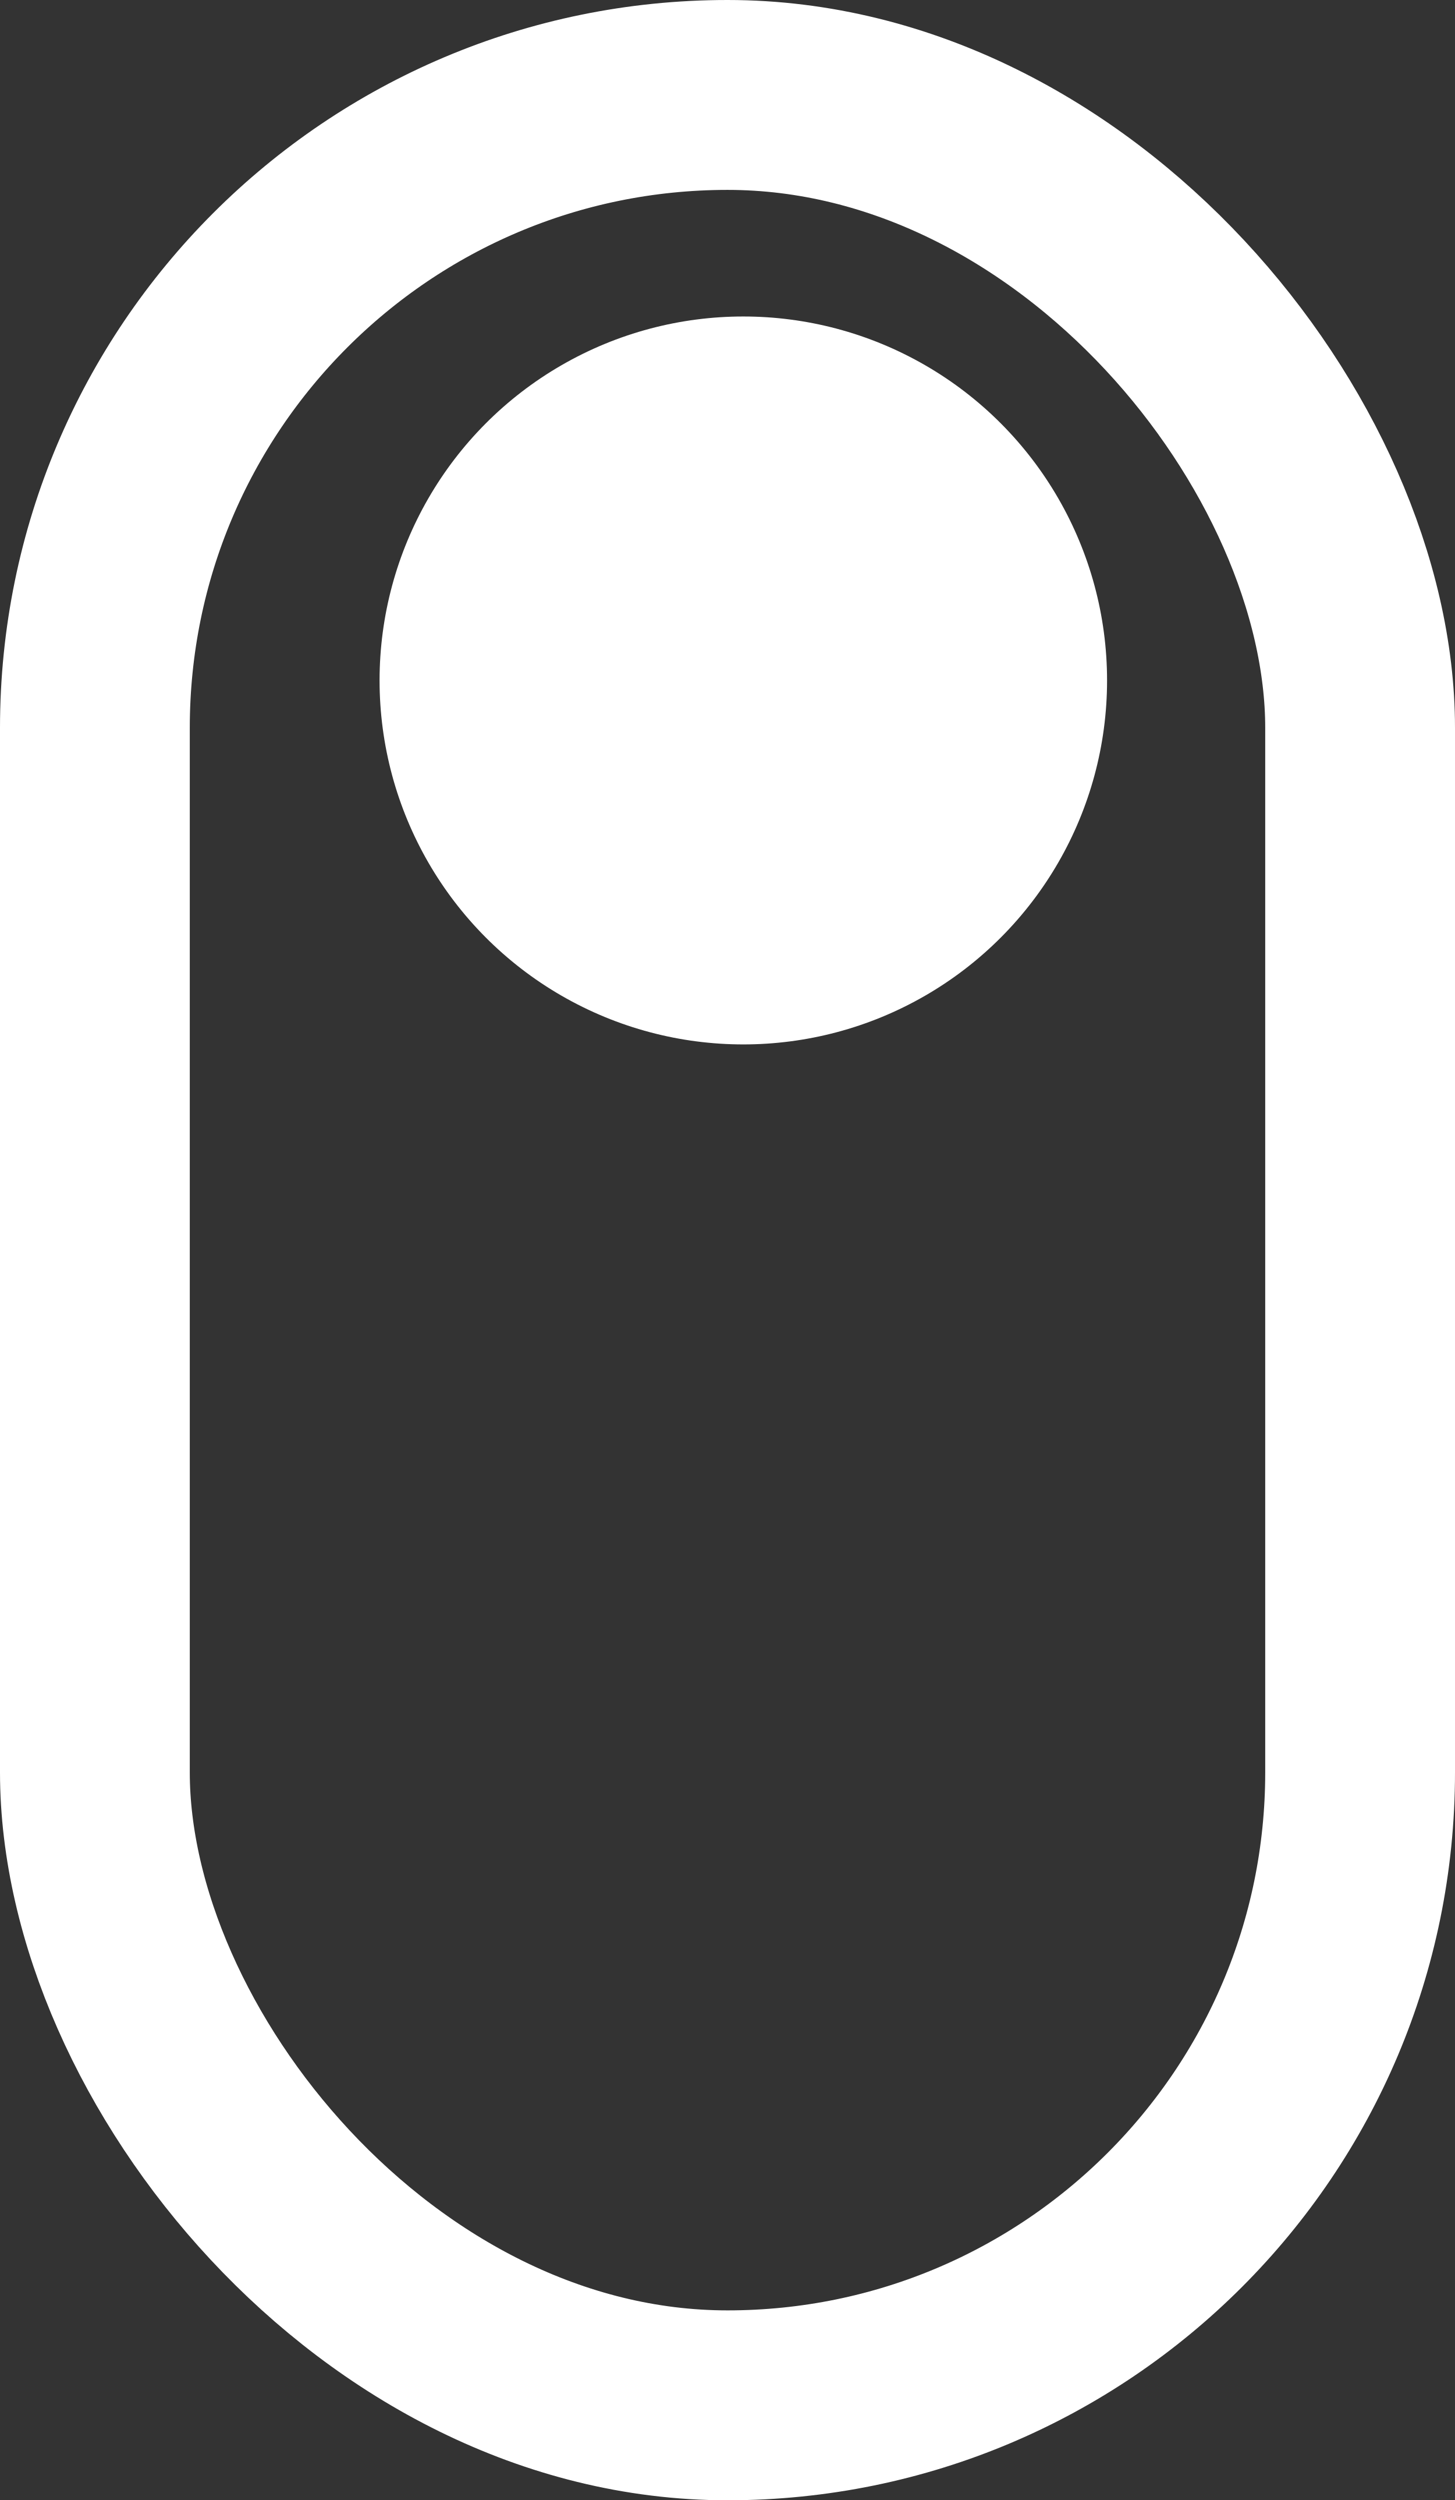 <svg width="46" height="79" viewBox="0 0 46 79">
  <rect x="0" y="0" width="46" height="79" fill="#333333" stroke="none"/>
  <g id="scroll" transform="translate(-300 -658)">
    <g id="scroll-border" transform="translate(300 658)" fill="none" stroke="#fff" stroke-width="6">
      <rect width="46" height="79" rx="23" stroke="none"/>
      <rect x="3" y="3" width="40" height="73" rx="20" fill="none"/>
    </g>
    <circle id="scroll-ball" cx="11.5" cy="11.5" r="11.5" transform="translate(312 668)" fill="#fff"/>
  </g>
</svg>
